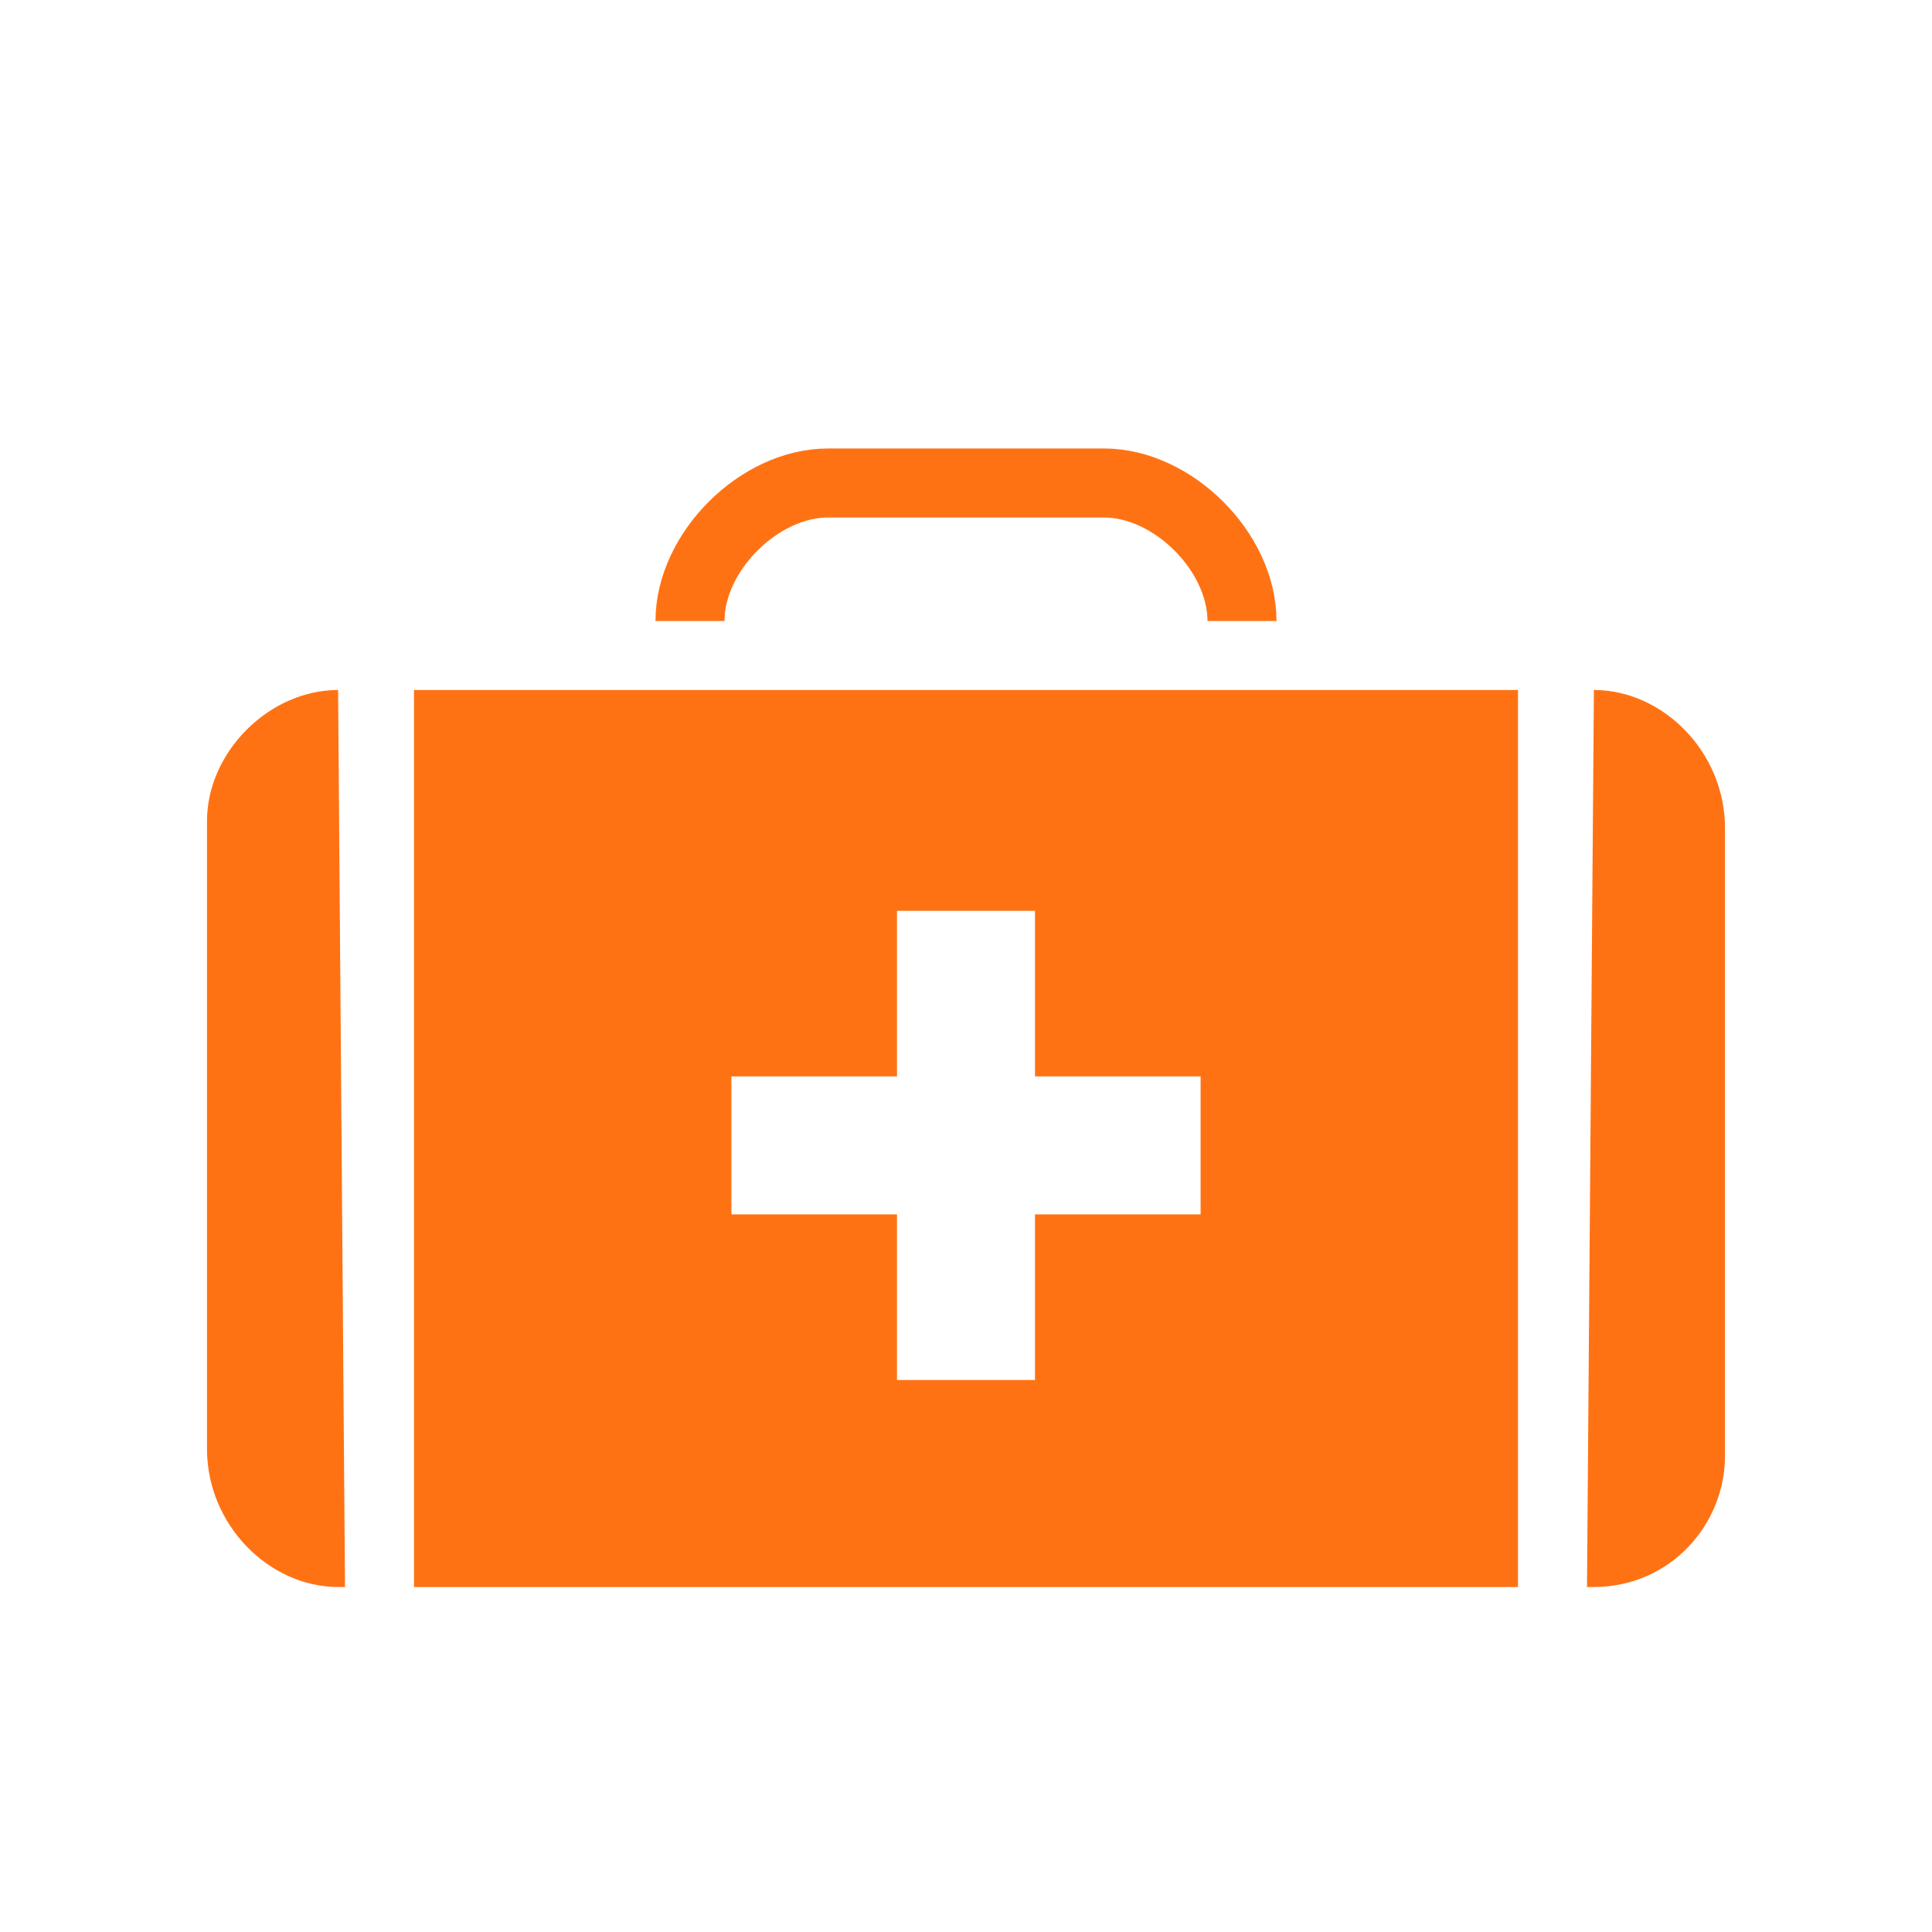 <?xml version="1.0" encoding="utf-8"?>
<!-- Generator: Adobe Illustrator 19.1.0, SVG Export Plug-In . SVG Version: 6.00 Build 0)  -->
<svg version="1.1" id="Ebene_1" xmlns="http://www.w3.org/2000/svg" xmlns:xlink="http://www.w3.org/1999/xlink" x="0px" y="0px"
	 viewBox="0 0 28 28" style="enable-background:new 0 0 28 28;" xml:space="preserve">
<style type="text/css">
	.st0{fill:#FF7214;}
	.st1{fill:none;stroke:#FF7214;stroke-miterlimit:10;}
</style>
<path class="st0" d="M6,10v13h16V10H6z M17.4,17.6H15V20h-2v-2.4h-2.4v-2H13v-2.4h2v2.4h2.4V17.6z"/>
<path class="st0" d="M4.9,10C3.9,10,3,10.9,3,11.9v9.1C3,22.1,3.9,23,4.9,23H5L4.9,10L4.9,10z"/>
<path class="st0" d="M23.1,10L23.1,10L23,23h0.1c1.1,0,1.9-0.9,1.9-1.9v-9.1C25,10.9,24.1,10,23.1,10z"/>
<path class="st1" d="M10,9c0-1,1-2,2-2h4c1,0,2,1,2,2"/>
<g>
</g>
<g>
</g>
<g>
</g>
<g>
</g>
<g>
</g>
<g>
</g>
</svg>
